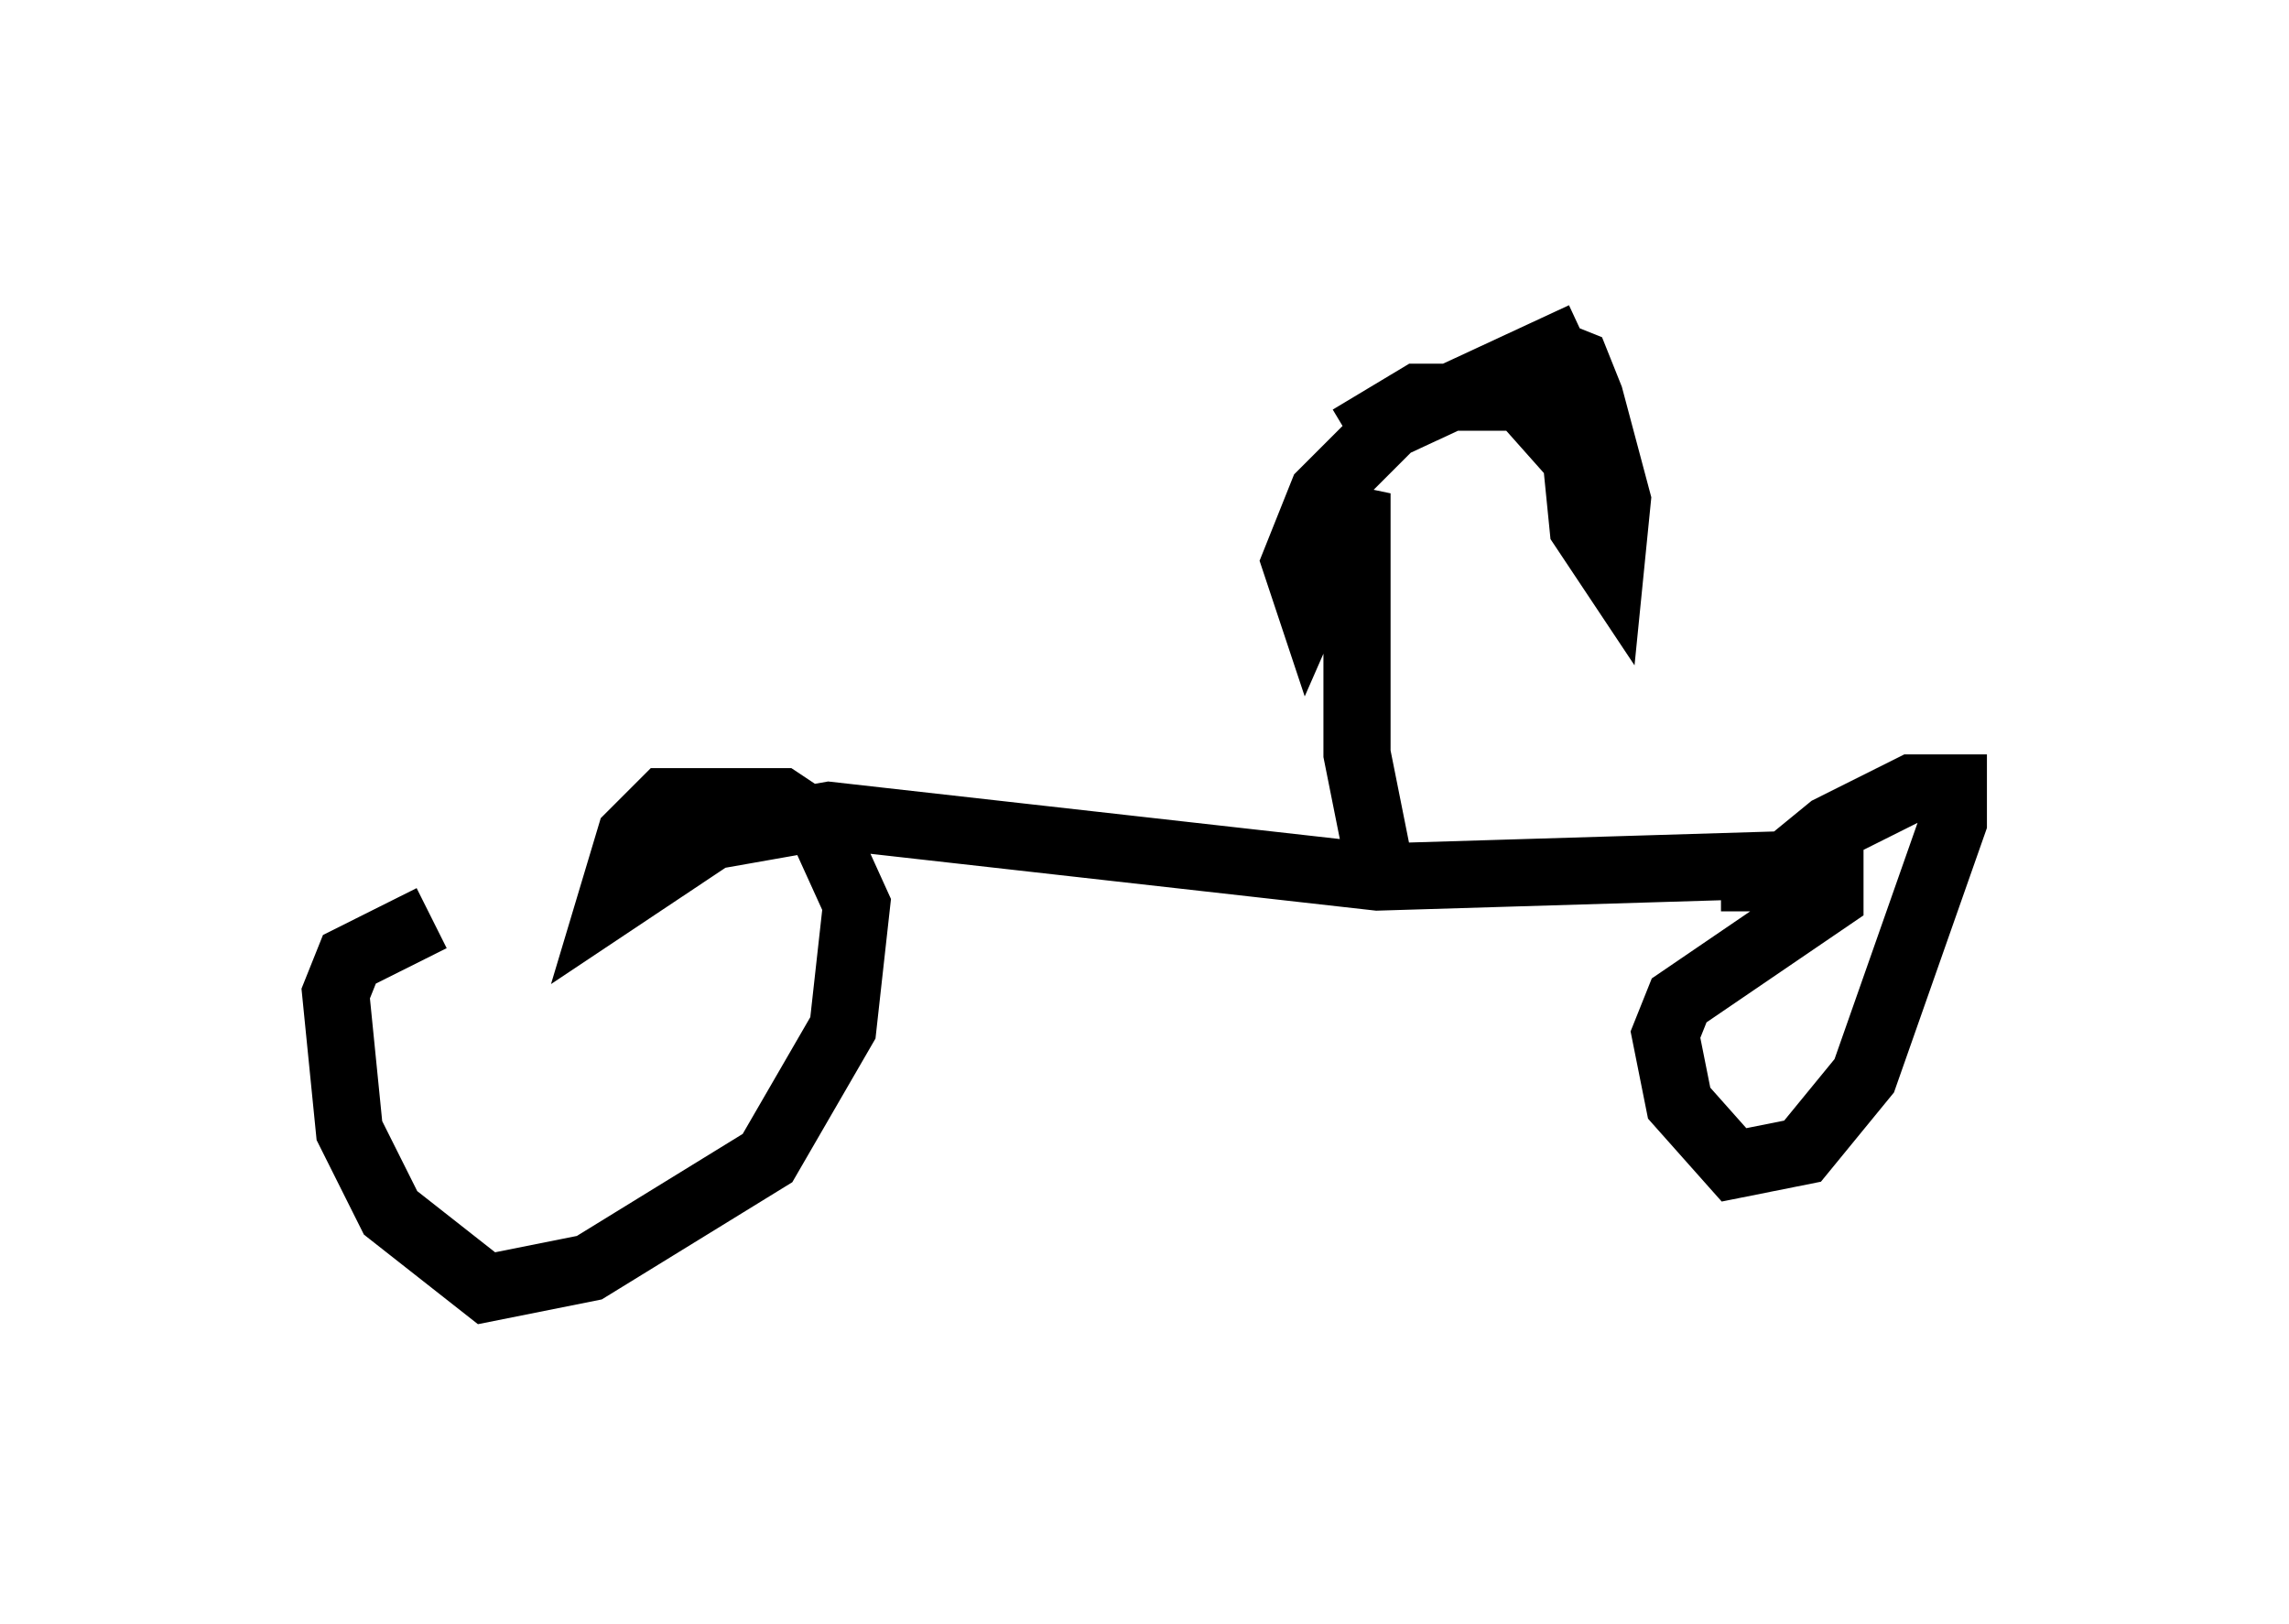 <?xml version="1.0" encoding="utf-8" ?>
<svg baseProfile="full" height="24.19" version="1.1" width="34.092" xmlns="http://www.w3.org/2000/svg" xmlns:ev="http://www.w3.org/2001/xml-events" xmlns:xlink="http://www.w3.org/1999/xlink"><defs /><rect fill="white" height="24.19" width="34.092" x="0" y="0" /><path d="M9.492, 13.269 m-3.063, 0.408 l-1.225, 0.613 -0.204, 0.51 l0.204, 2.042 0.613, 1.225 l1.429, 1.123 1.531, -0.306 l2.654, -1.633 1.123, -1.94 l0.204, -1.838 -0.51, -1.123 l-0.613, -0.408 -1.735, 0.0 l-0.51, 0.51 -0.306, 1.021 l1.531, -1.021 1.735, -0.306 l8.167, 0.919 6.738, -0.204 l0.0, 0.51 -2.246, 1.531 l-0.204, 0.51 0.204, 1.021 l0.817, 0.919 1.021, -0.204 l0.919, -1.123 1.327, -3.777 l0.0, -0.51 -0.613, 0.0 l-1.225, 0.613 -1.123, 0.919 l0.0, 0.306 m-5.615, -0.817 l-0.306, -1.531 0.0, -3.879 l-0.715, 1.633 -0.204, -0.613 l0.408, -1.021 1.021, -1.021 l2.858, -1.327 m-0.613, 0.204 l0.51, 0.204 0.204, 0.51 l0.408, 1.531 -0.102, 1.021 l-0.408, -0.613 -0.102, -1.021 l-0.817, -0.919 -1.531, 0.0 l-1.021, 0.613 " fill="none" stroke="black" stroke-width="1" /></svg>